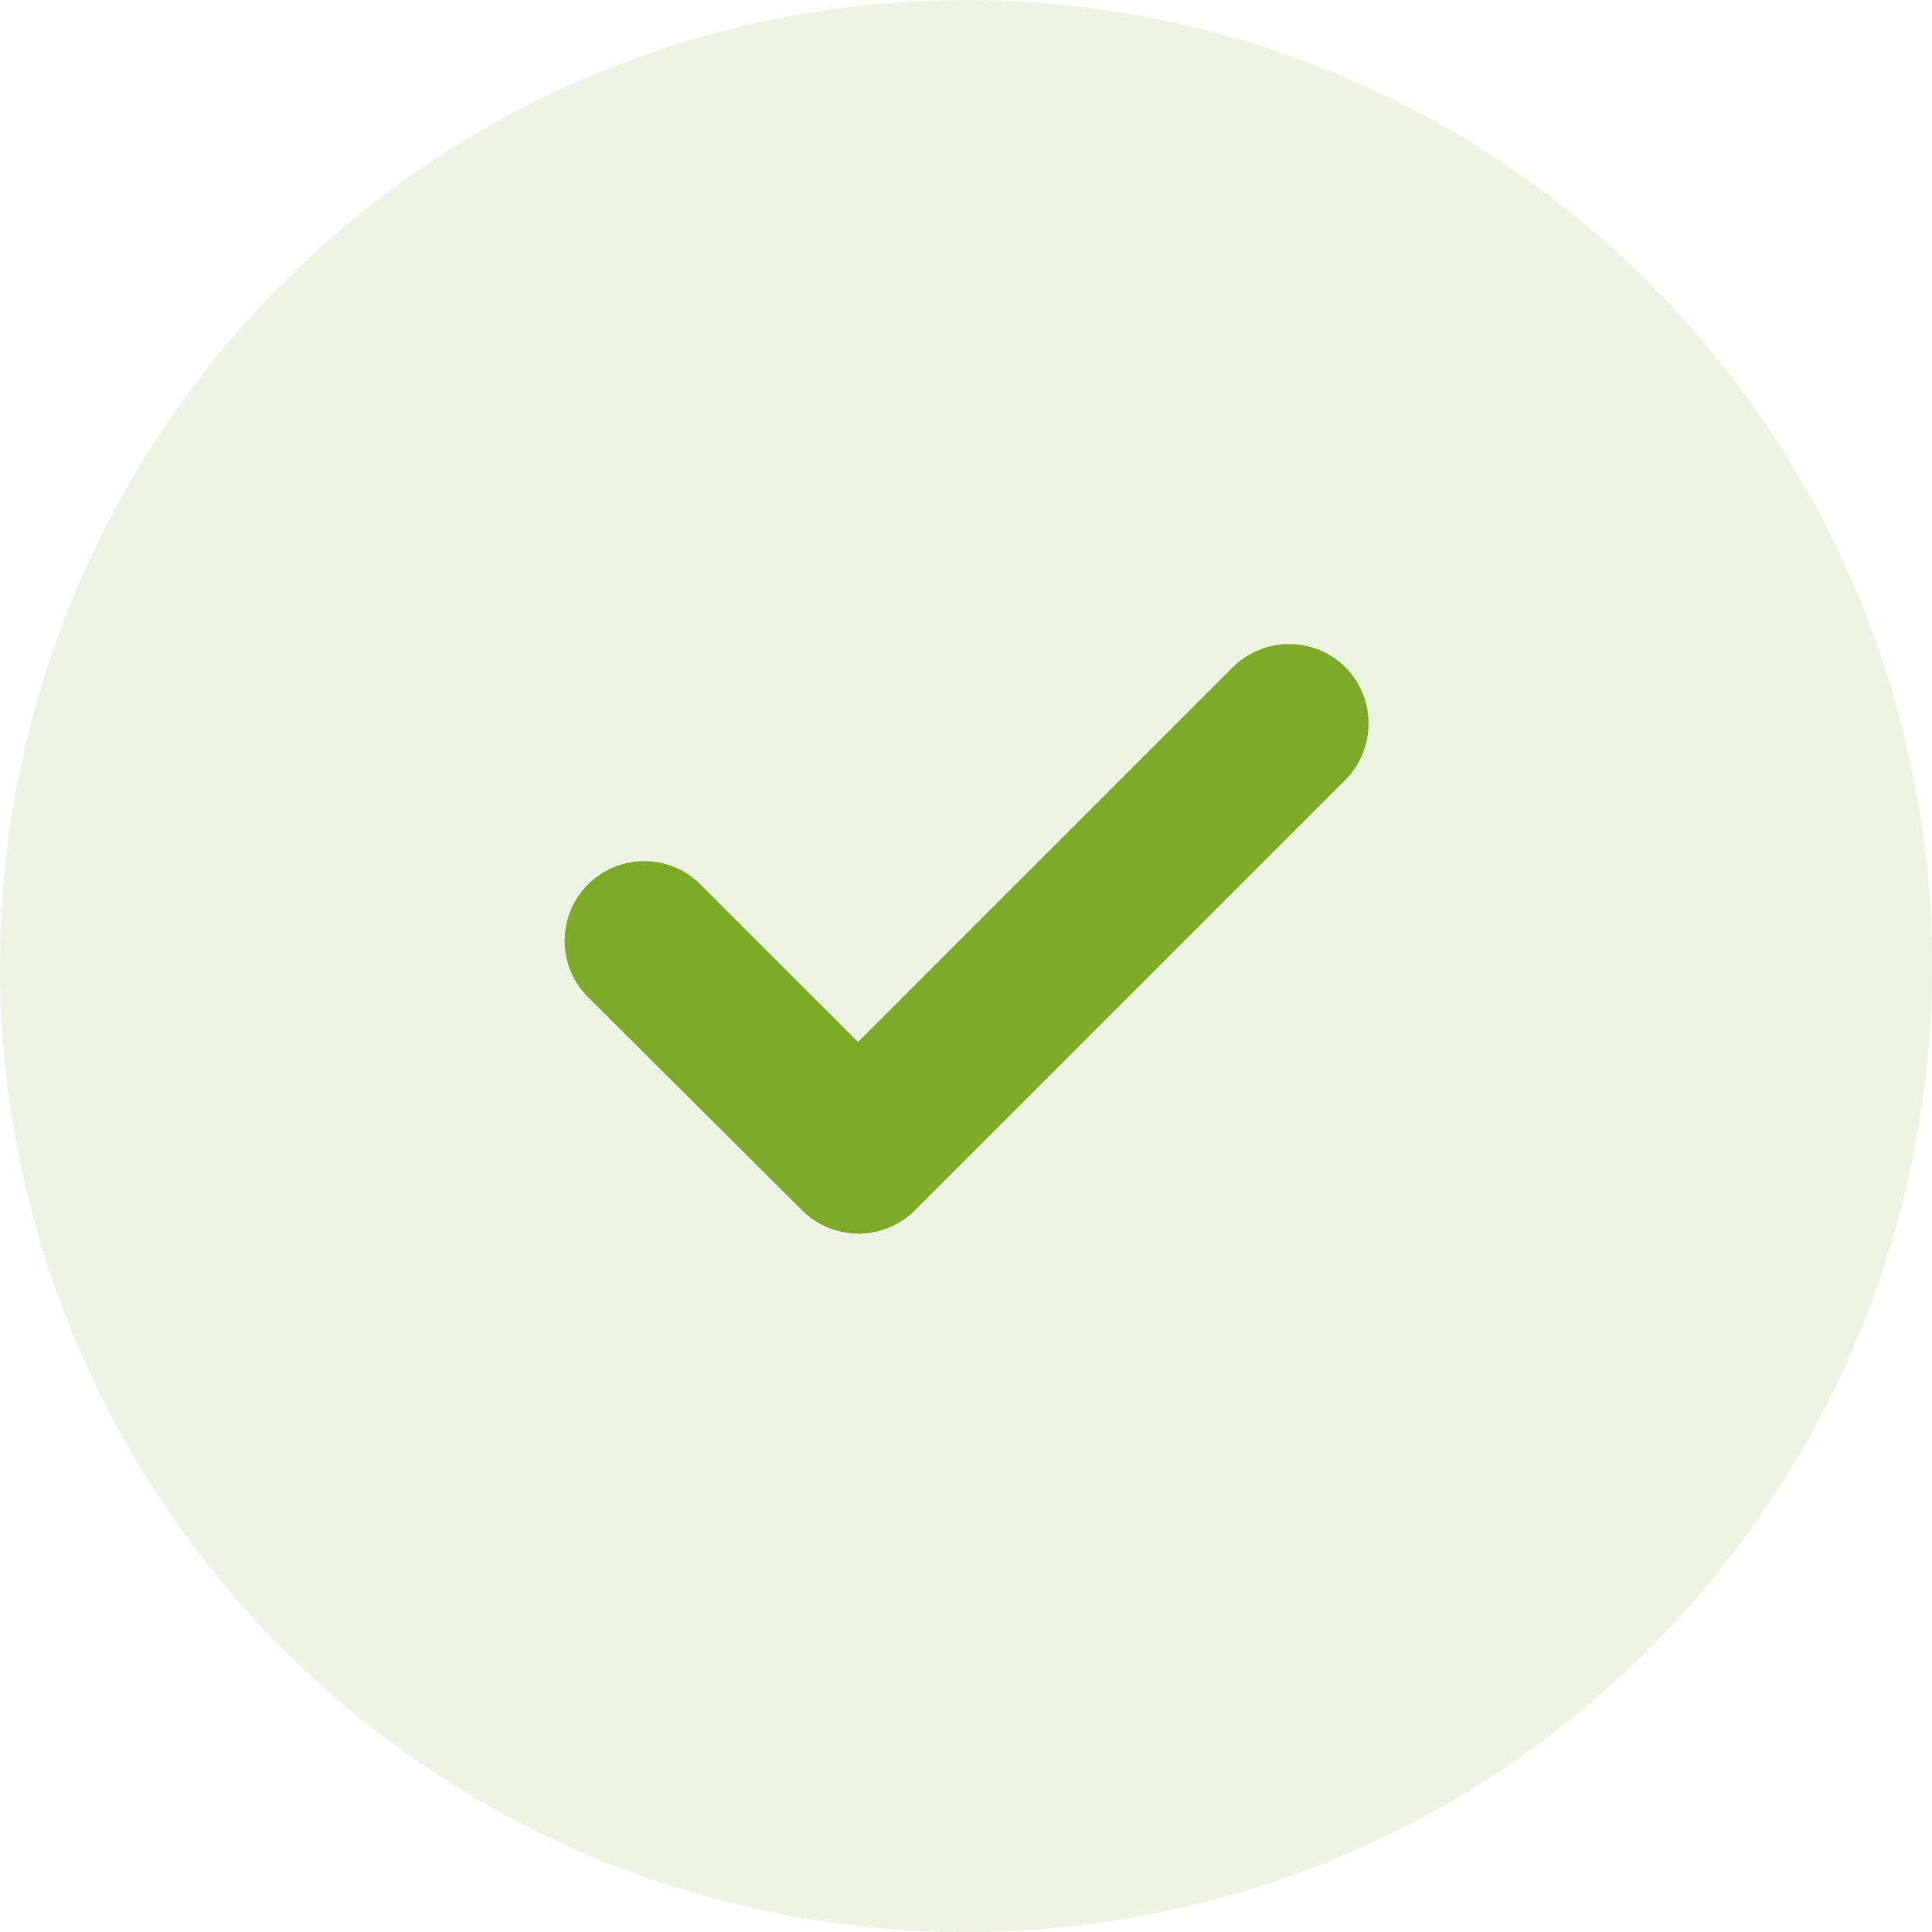 <svg xmlns="http://www.w3.org/2000/svg" width="20" height="20" viewBox="0 0 20 20">
  <g id="Group_36583" data-name="Group 36583" transform="translate(-948 -2249)">
    <circle id="Ellipse_151" data-name="Ellipse 151" cx="10" cy="10" r="10" transform="translate(948 2249)" fill="rgba(125,170,40,0.14)"/>
    <path id="Path_2126" data-name="Path 2126" d="M14.772,8.334a.828.828,0,0,0-1.165,0h0l-3.88,3.88L8.083,10.57a.824.824,0,0,0-1.165,1.165h0l2.236,2.227a.828.828,0,0,0,1.156,0h0L14.772,9.5A.828.828,0,0,0,14.772,8.334Z" transform="translate(947.155 2247.573)" fill="#7daa28"/>
  </g>
</svg>
